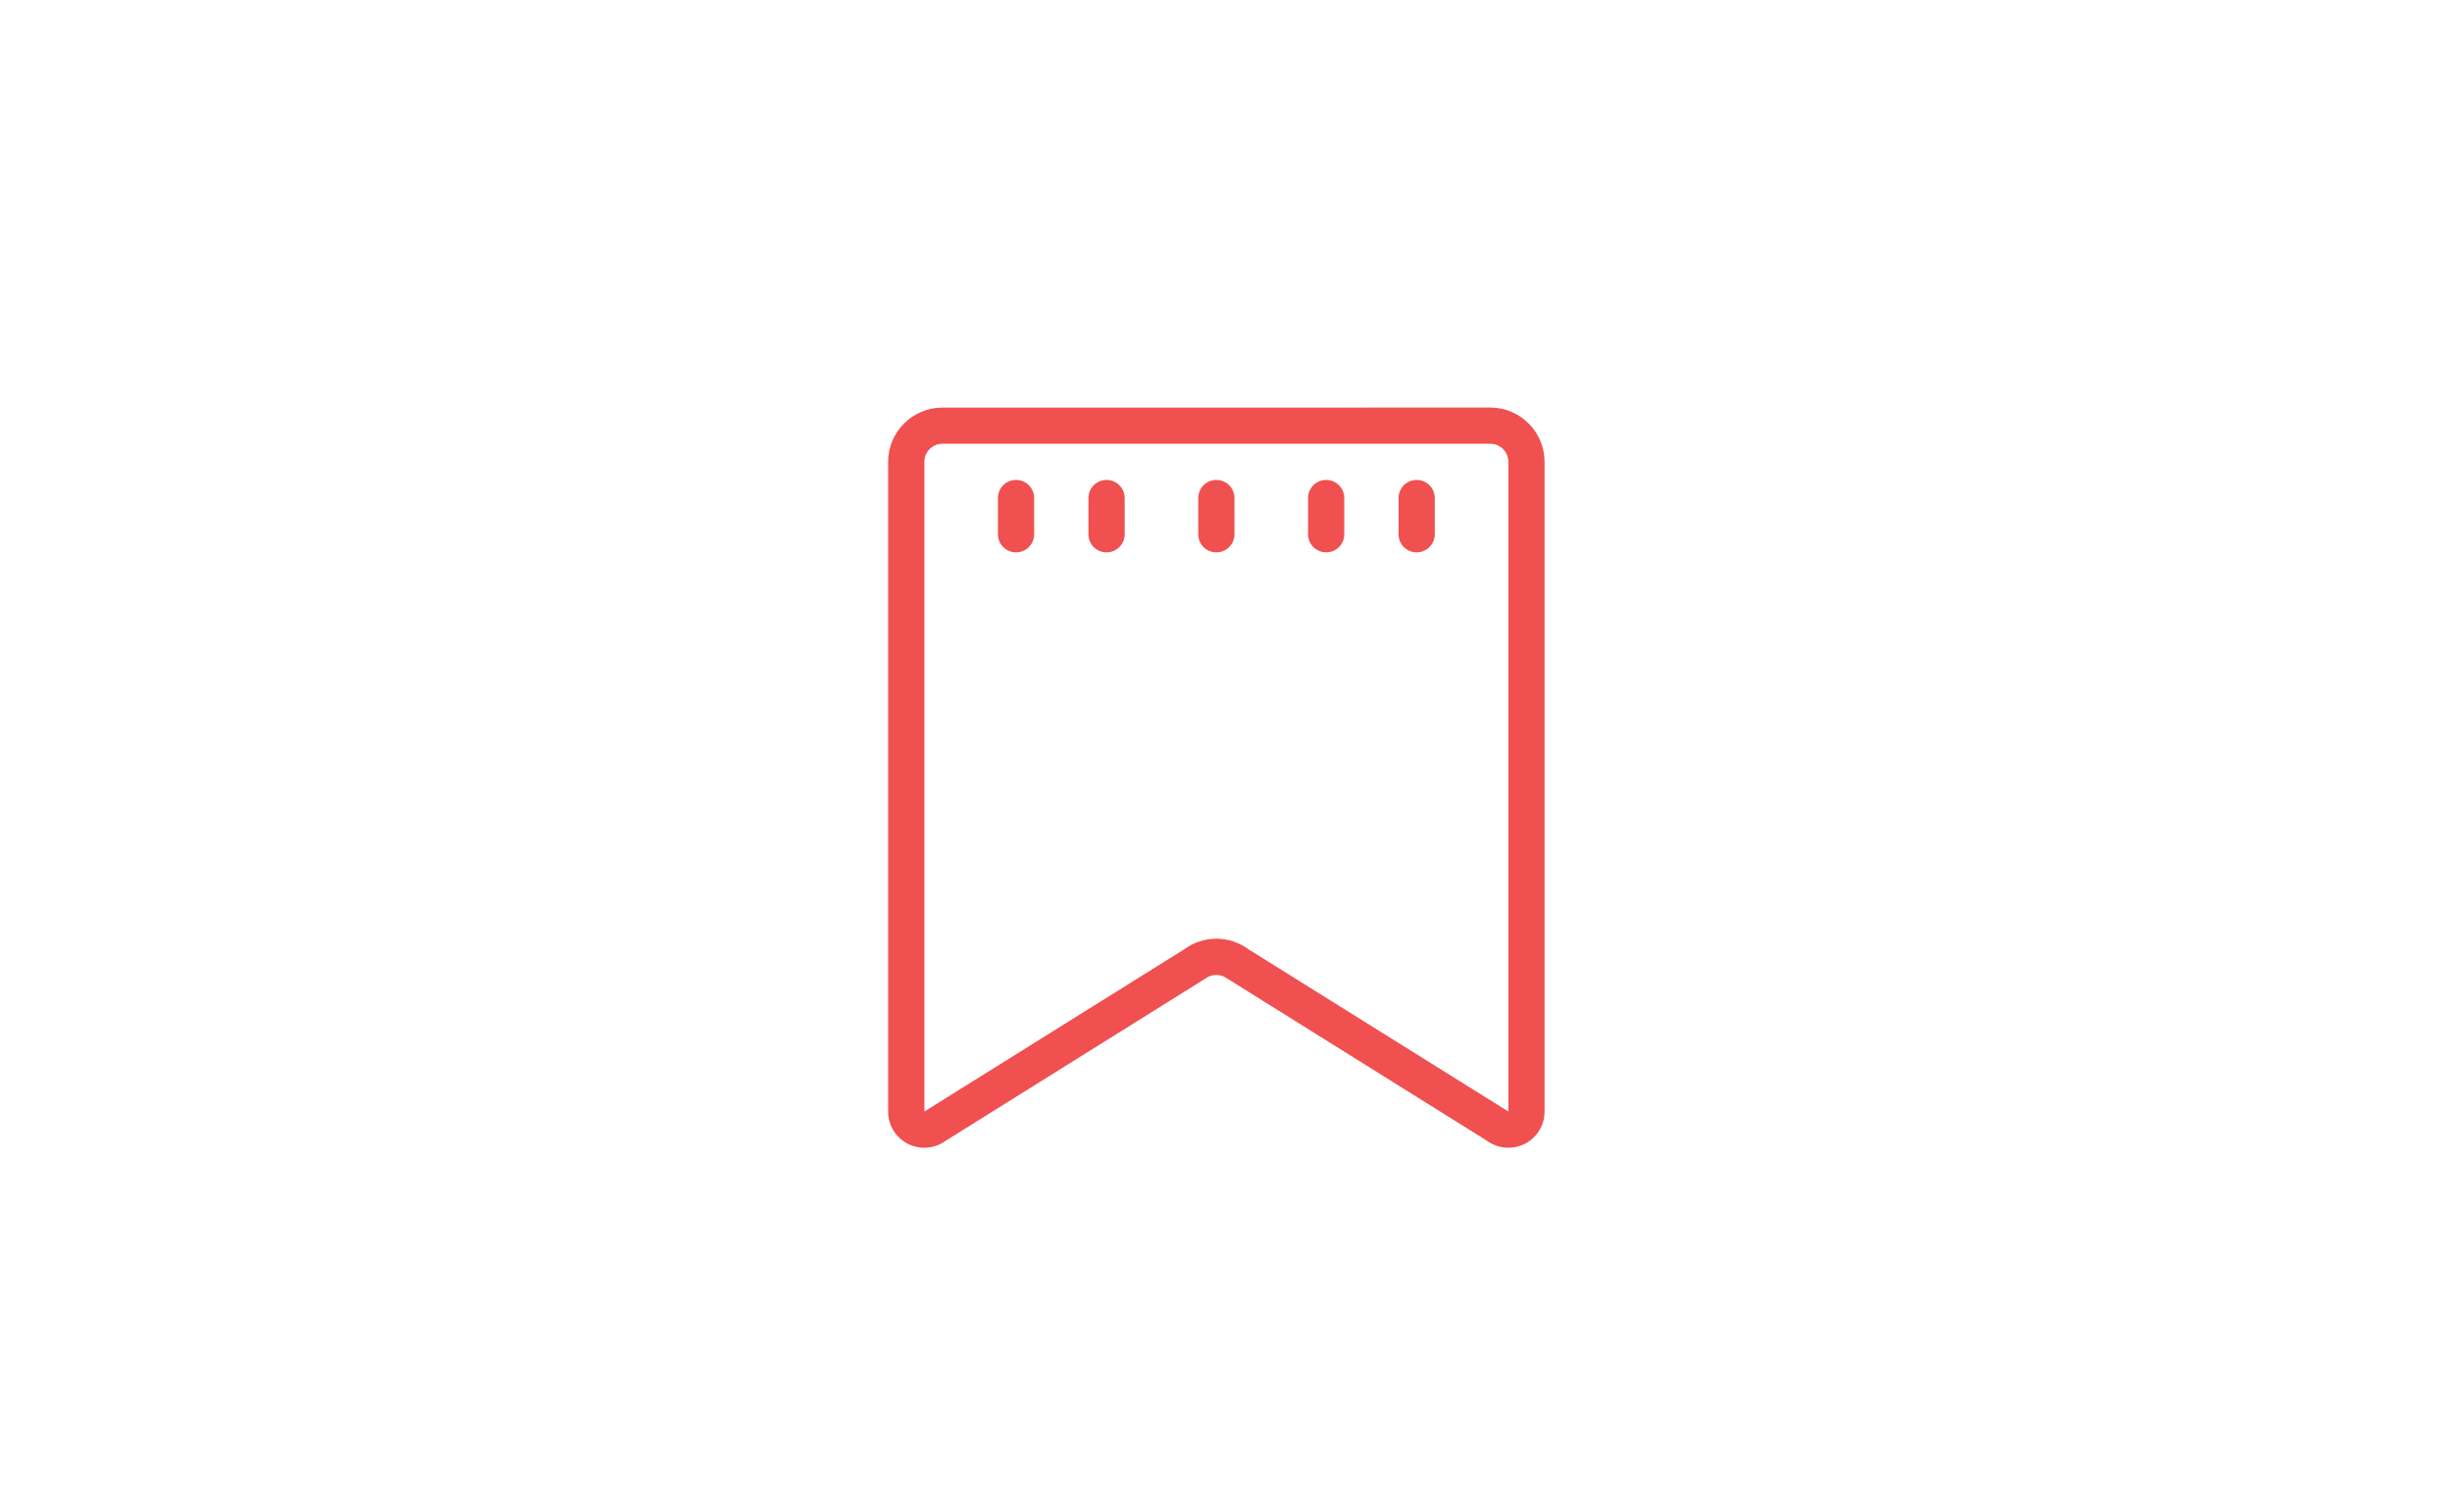 <?xml version="1.0" encoding="iso-8859-1"?>
<!-- Generator: Adobe Illustrator 20.1.0, SVG Export Plug-In . SVG Version: 6.00 Build 0)  -->
<svg version="1.1" id="Layer_1" xmlns="http://www.w3.org/2000/svg" xmlns:xlink="http://www.w3.org/1999/xlink" x="0px" y="0px"
	 viewBox="0 0 127 78.333" style="enable-background:new 0 0 127 78.333;" xml:space="preserve">
<g>
	<g>
		<g>
			<defs>
				<rect id="SVGID_1_" x="46" y="21.115" width="34" height="38.437"/>
			</defs>
			<clipPath id="SVGID_2_">
				<use xlink:href="#SVGID_1_"  style="overflow:visible;"/>
			</clipPath>
			<path style="clip-path:url(#SVGID_2_);fill:#F05050;" d="M48.813,21.115c-1.549,0-2.813,1.263-2.813,2.813v33.658
				c0,0.71,0.392,1.351,1.025,1.674c0.634,0.319,1.388,0.256,1.959-0.161l13.459-8.408c0.333-0.242,0.78-0.242,1.113,0l13.459,8.408
				c0.333,0.242,0.722,0.363,1.11,0.363c0.289,0,0.582-0.066,0.85-0.201C79.608,58.937,80,58.296,80,57.586V23.927
				c0-1.549-1.263-2.813-2.813-2.813L48.813,21.115L48.813,21.115z M48.813,22.99h28.375c0.516,0,0.938,0.421,0.938,0.938v33.658
				l-13.462-8.405c-0.498-0.366-1.08-0.549-1.663-0.549s-1.165,0.183-1.663,0.549l-13.462,8.405V23.927
				C47.875,23.411,48.296,22.99,48.813,22.99L48.813,22.99z M52.625,24.865c-0.52,0-0.938,0.417-0.938,0.938v1.875
				c0,0.52,0.417,0.938,0.938,0.938s0.938-0.417,0.938-0.938v-1.875C53.563,25.282,53.145,24.865,52.625,24.865L52.625,24.865z
				 M57.313,24.865c-0.52,0-0.938,0.417-0.938,0.938v1.875c0,0.52,0.417,0.938,0.938,0.938s0.938-0.417,0.938-0.938v-1.875
				C58.25,25.282,57.833,24.865,57.313,24.865L57.313,24.865z M63,24.865c-0.52,0-0.938,0.417-0.938,0.938v1.875
				c0,0.52,0.417,0.938,0.938,0.938c0.52,0,0.938-0.417,0.938-0.938v-1.875C63.938,25.282,63.52,24.865,63,24.865L63,24.865z
				 M68.688,24.865c-0.52,0-0.938,0.417-0.938,0.938v1.875c0,0.52,0.417,0.938,0.938,0.938s0.938-0.417,0.938-0.938v-1.875
				C69.625,25.282,69.208,24.865,68.688,24.865L68.688,24.865z M73.375,24.865c-0.52,0-0.938,0.417-0.938,0.938v1.875
				c0,0.52,0.417,0.938,0.938,0.938c0.52,0,0.938-0.417,0.938-0.938v-1.875C74.313,25.282,73.895,24.865,73.375,24.865
				L73.375,24.865z"/>
		</g>
	</g>
</g>
</svg>
